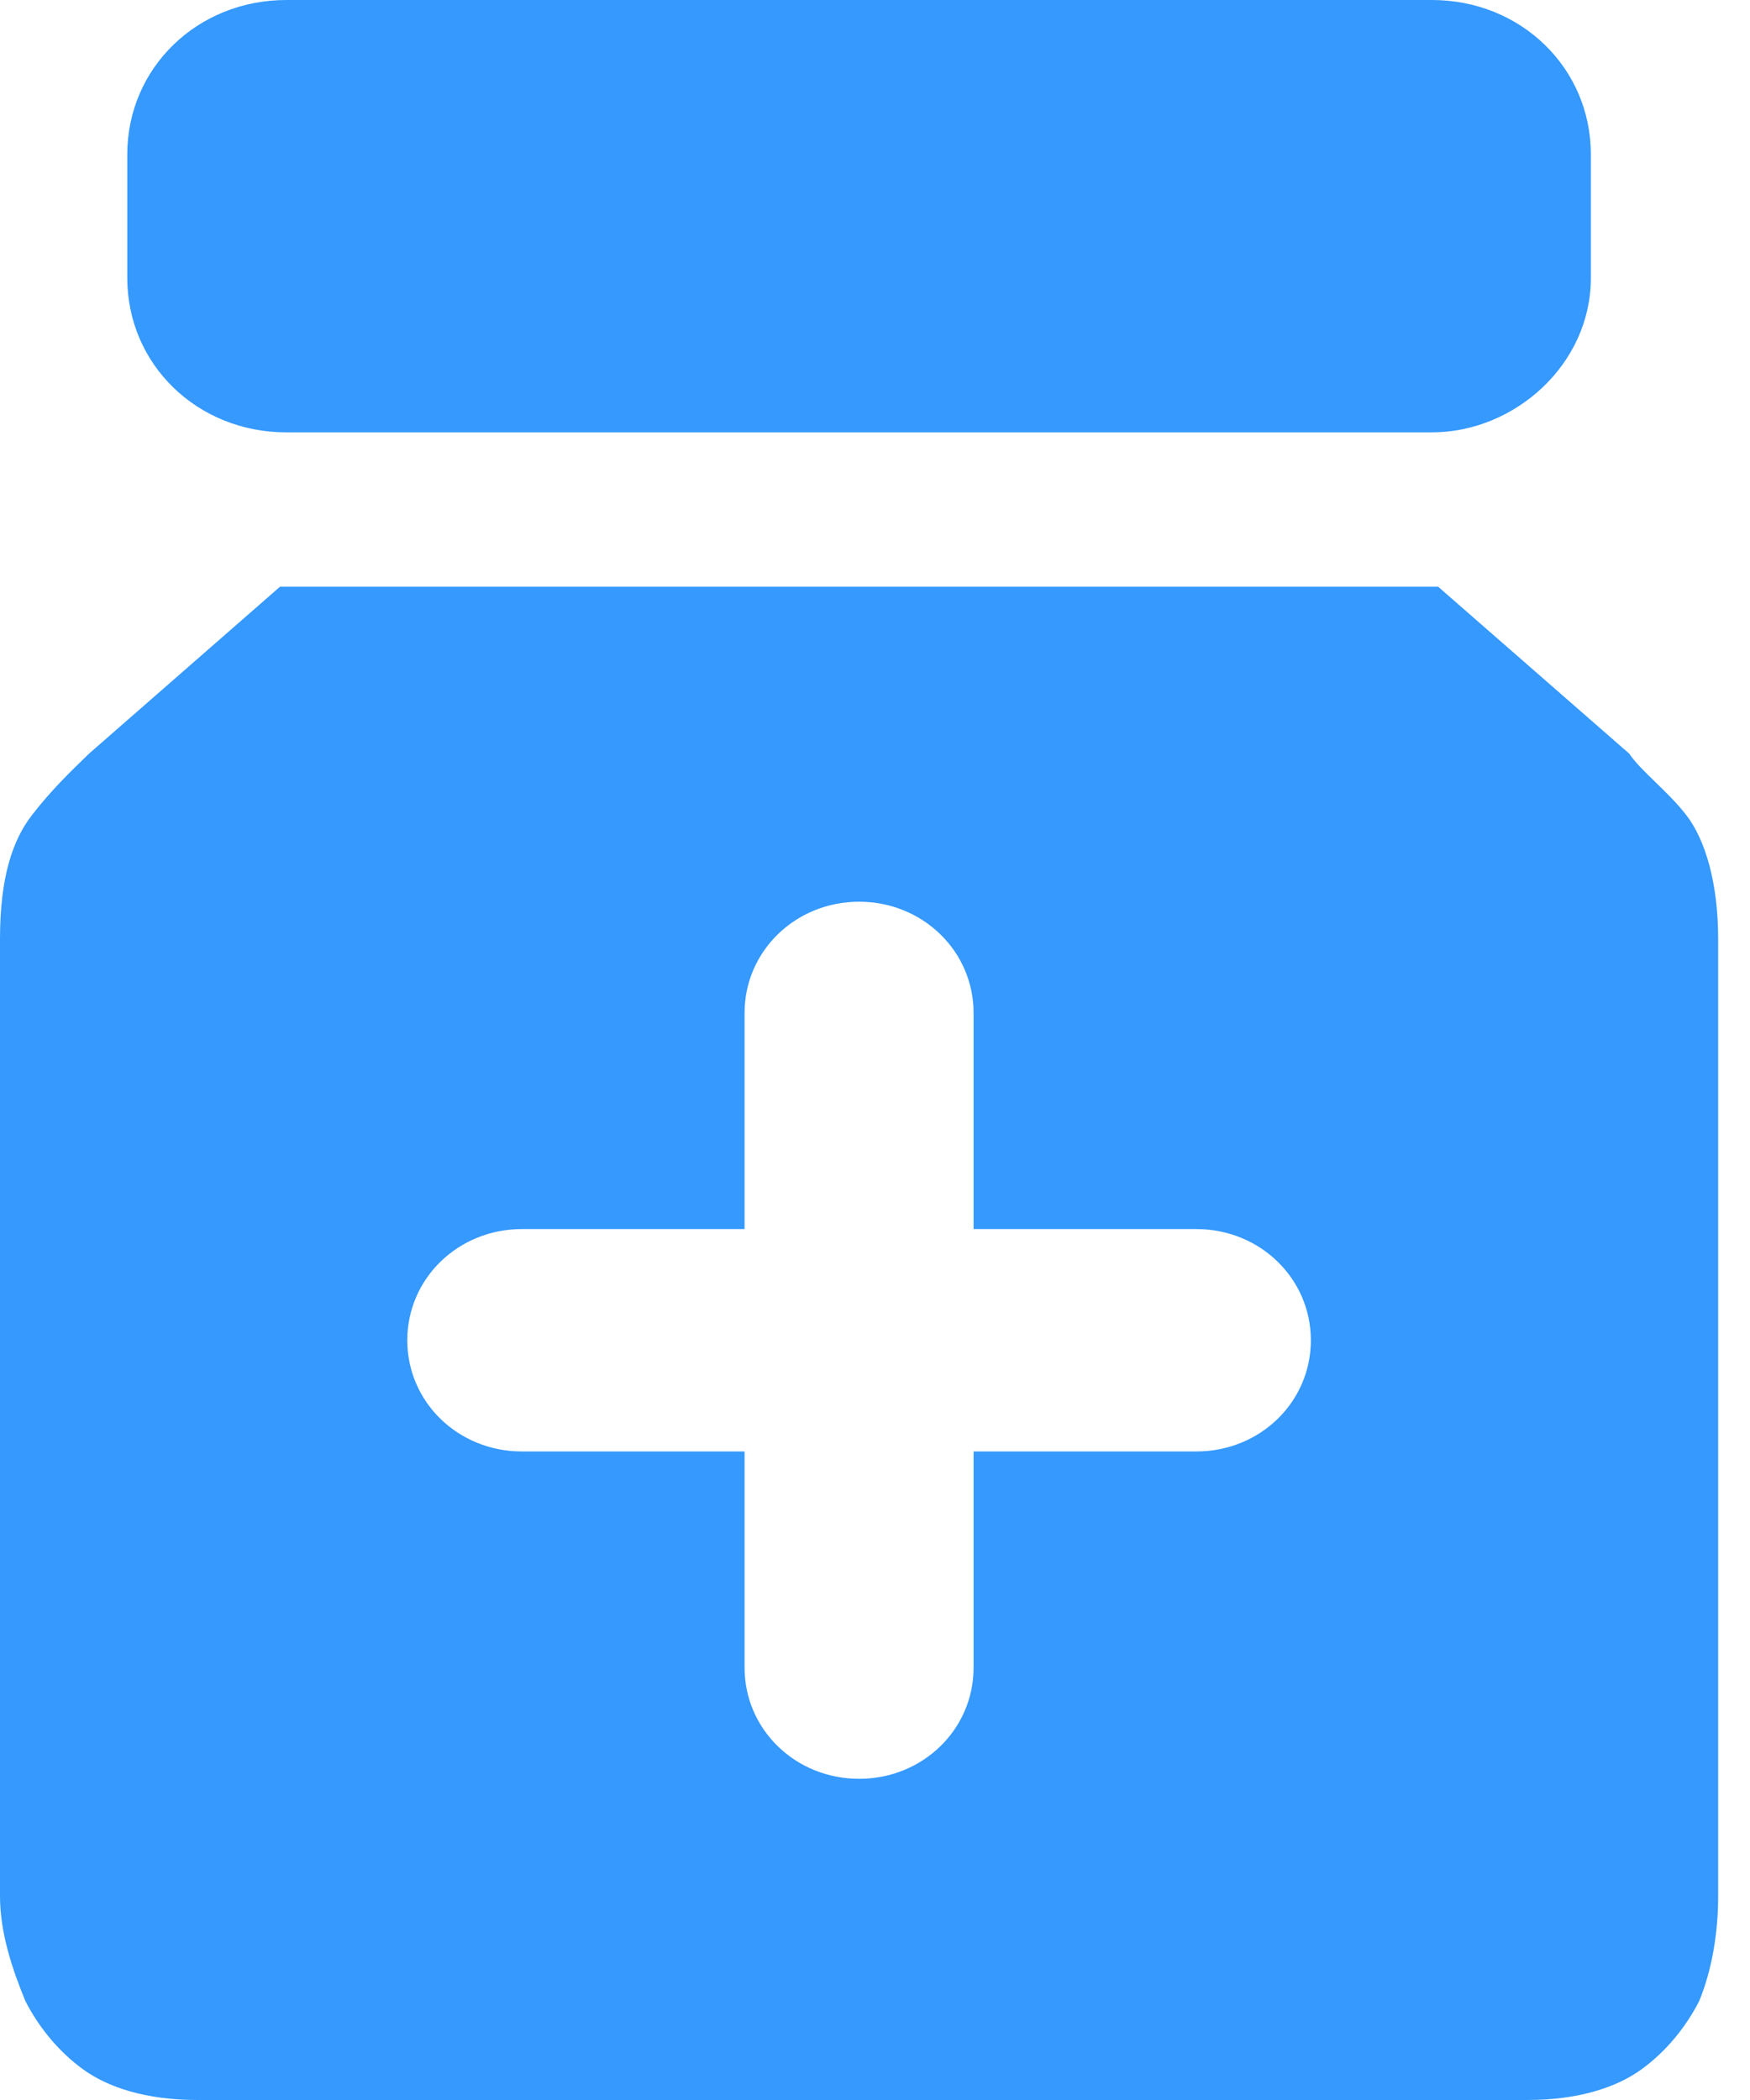 <?xml version="1.0" encoding="UTF-8"?>
<svg width="15px" height="18px" viewBox="0 0 15 18" version="1.1" xmlns="http://www.w3.org/2000/svg" xmlns:xlink="http://www.w3.org/1999/xlink">
    <title>药品</title>
    <g id="将康管理1.8.0" stroke="none" stroke-width="1" fill="none" fill-rule="evenodd">
        <g id="侧边栏备份" transform="translate(-623, -769)" fill="#3599FE" fill-rule="nonzero">
            <g id="药品" transform="translate(623, 769)">
                <path d="M12.273,3.706 L2.455,3.706 C1.691,3.706 1.091,3.124 1.091,2.382 L1.091,1.324 C1.091,0.582 1.691,0 2.455,0 L12.273,0 C13.036,0 13.636,0.582 13.636,1.324 L13.636,2.382 C13.636,3.124 12.982,3.706 12.273,3.706 Z M14.455,6.988 C14.291,6.776 14.073,6.618 13.964,6.459 L12.327,5.029 L2.4,5.029 L0.764,6.459 C0.6,6.618 0.436,6.776 0.273,6.988 C0.109,7.2 0,7.518 0,8.047 L0,16.253 C0,16.571 0.109,16.888 0.218,17.153 C0.327,17.365 0.491,17.576 0.709,17.735 C0.927,17.894 1.255,18 1.691,18 L13.091,18 C13.527,18 13.855,17.894 14.073,17.735 C14.291,17.576 14.455,17.365 14.564,17.153 C14.673,16.888 14.727,16.571 14.727,16.253 L14.727,8.047 C14.727,7.571 14.618,7.2 14.455,6.988 L14.455,6.988 Z M10.255,12.441 L8.345,12.441 L8.345,14.294 C8.345,14.824 7.909,15.247 7.364,15.247 C6.818,15.247 6.382,14.824 6.382,14.294 L6.382,12.441 L4.473,12.441 C3.927,12.441 3.491,12.018 3.491,11.488 C3.491,10.959 3.927,10.535 4.473,10.535 L6.382,10.535 L6.382,8.682 C6.382,8.153 6.818,7.729 7.364,7.729 C7.909,7.729 8.345,8.153 8.345,8.682 L8.345,10.535 L10.255,10.535 C10.8,10.535 11.236,10.959 11.236,11.488 C11.236,12.018 10.8,12.441 10.255,12.441 Z" id="形状"></path>
            </g>
        </g>
    </g>
</svg>